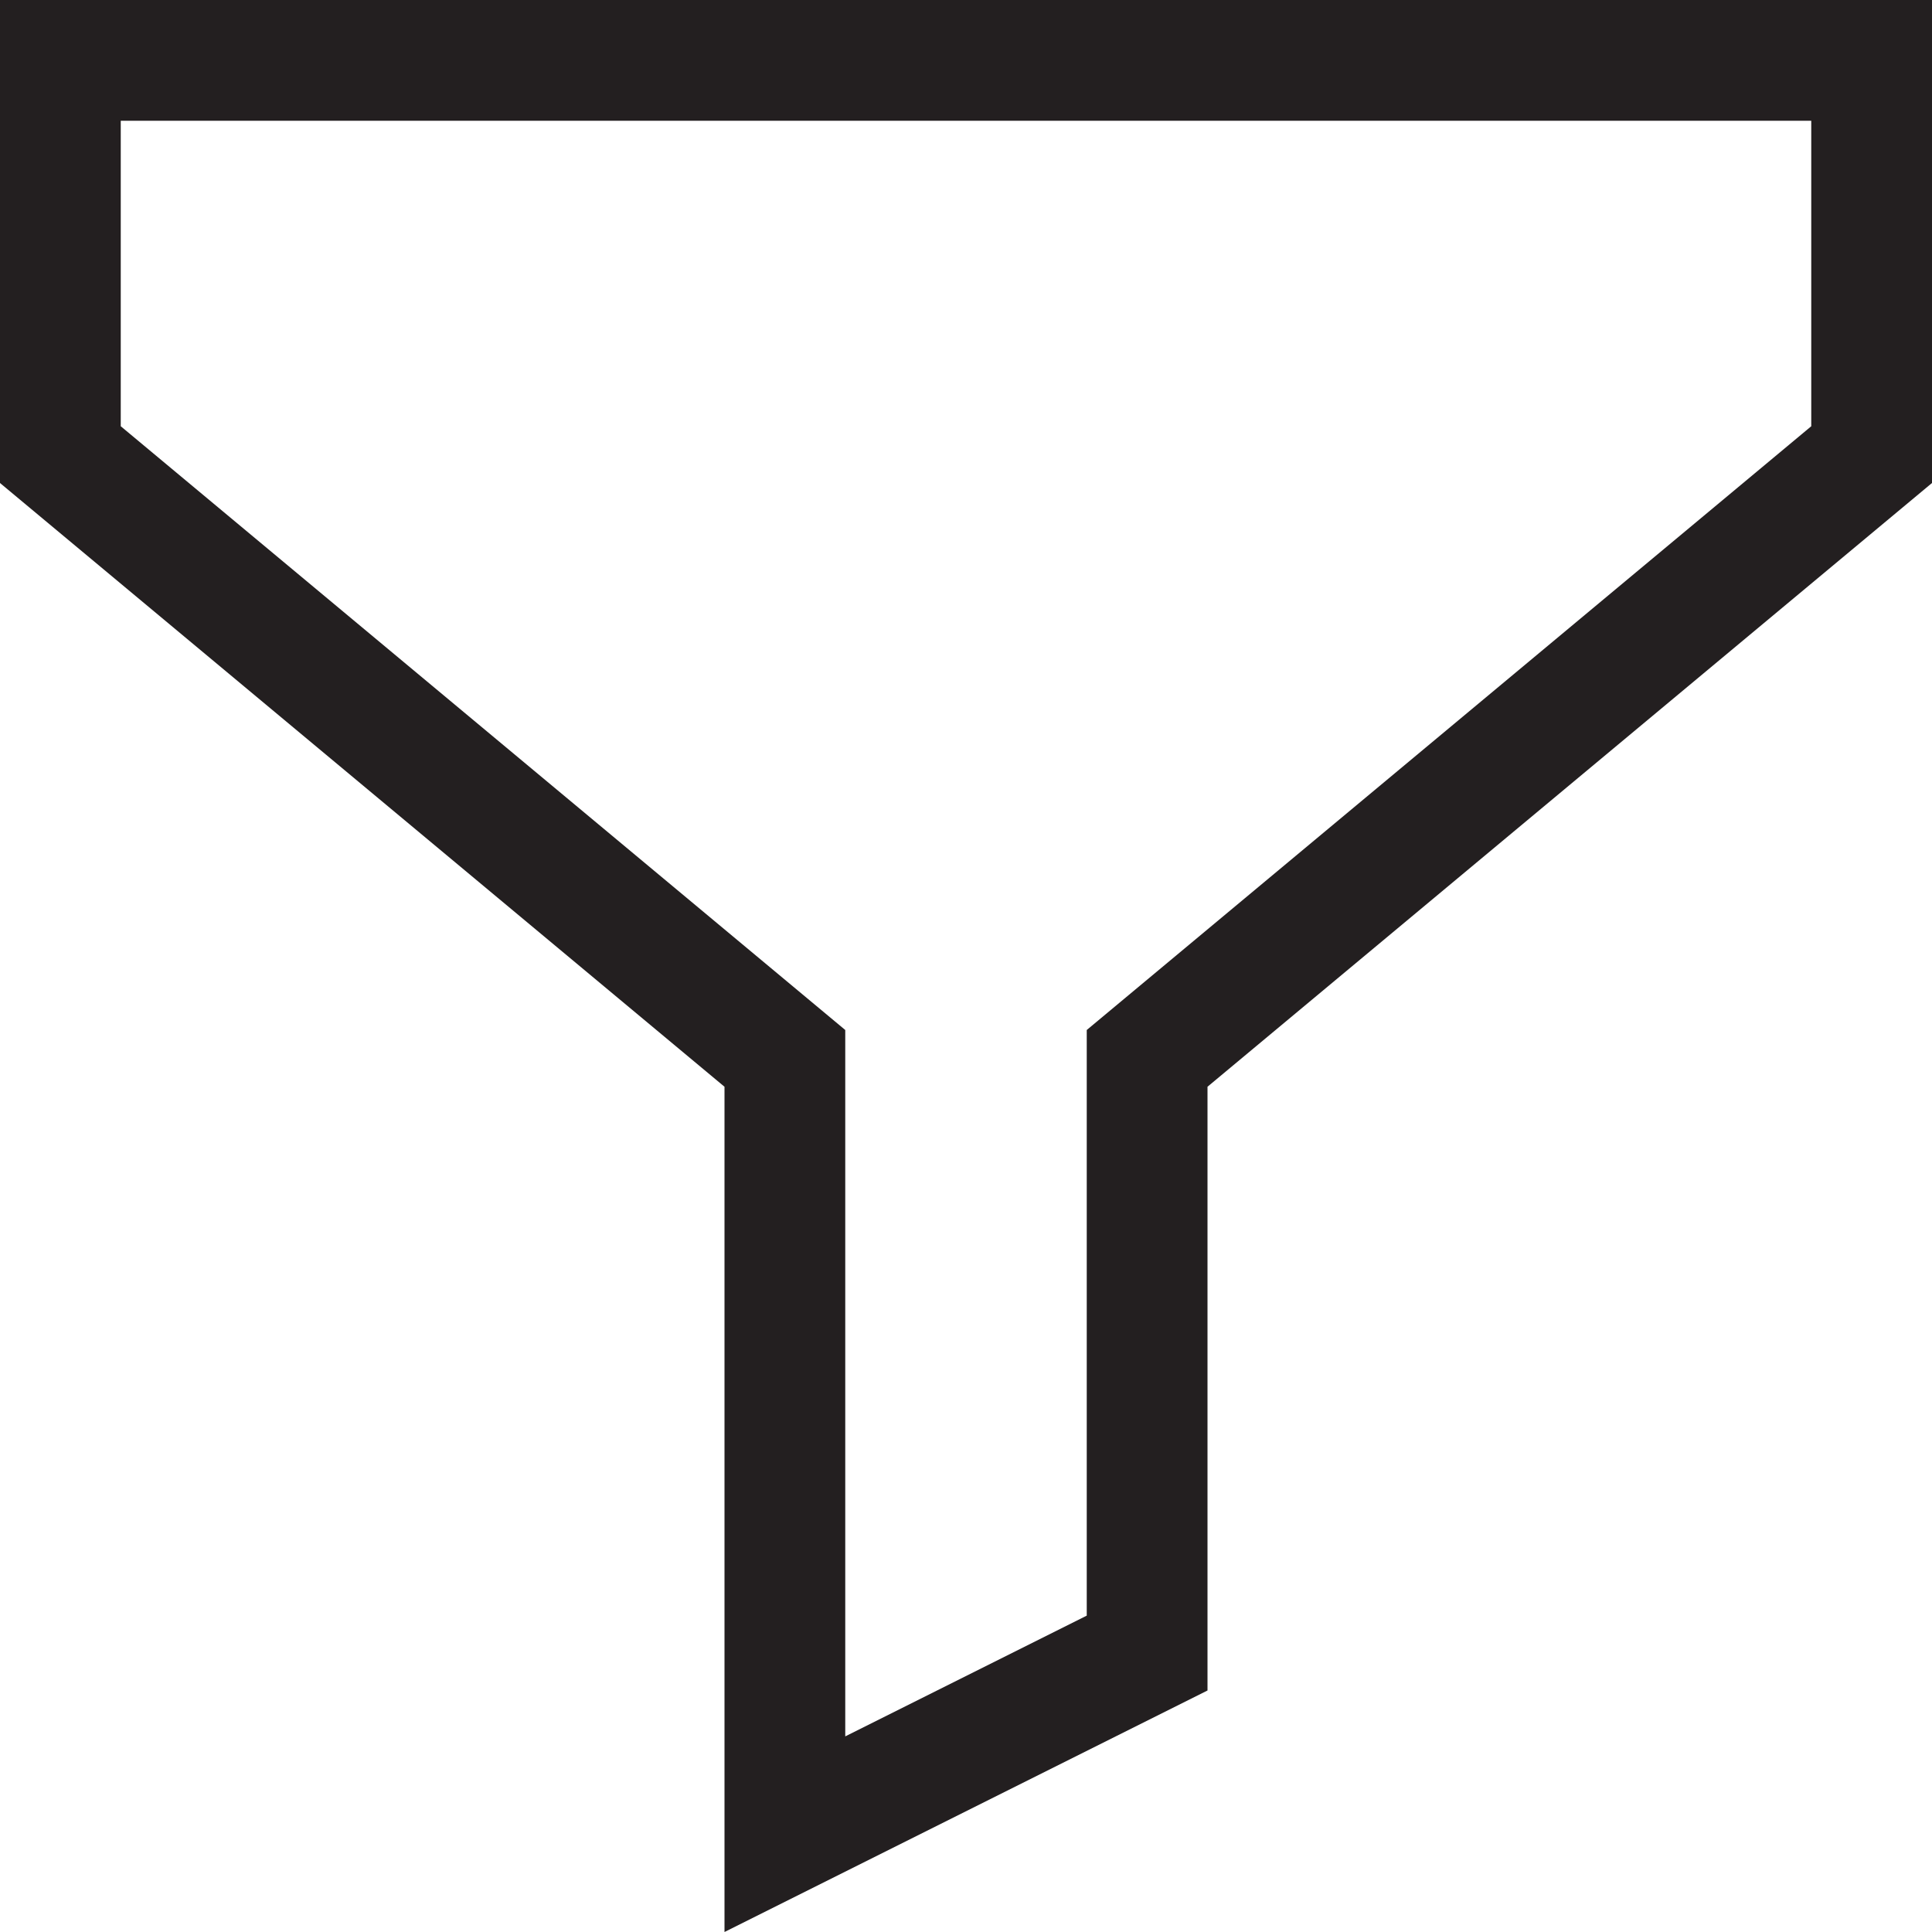 <?xml version="1.0" encoding="utf-8"?>
<!-- Generator: Adobe Illustrator 21.0.0, SVG Export Plug-In . SVG Version: 6.00 Build 0)  -->
<svg version="1.1" id="Layer_3" xmlns="http://www.w3.org/2000/svg" xmlns:xlink="http://www.w3.org/1999/xlink" x="0px" y="0px"
	 viewBox="0 0 160 160" style="enable-background:new 0 0 160 160;" xml:space="preserve">
<style type="text/css">
	.st0{fill:#231F20;}
</style>
<g>
	<path class="st0" d="M150,10v25.3l-56.4,47l-3.6,3V90v43.8l-20,10V90v-4.7l-3.6-3L10,35.3V10H150 M160,0H0v40l60,50v70l40-20V90
		l60-50V0L160,0z"/>
</g>
</svg>
